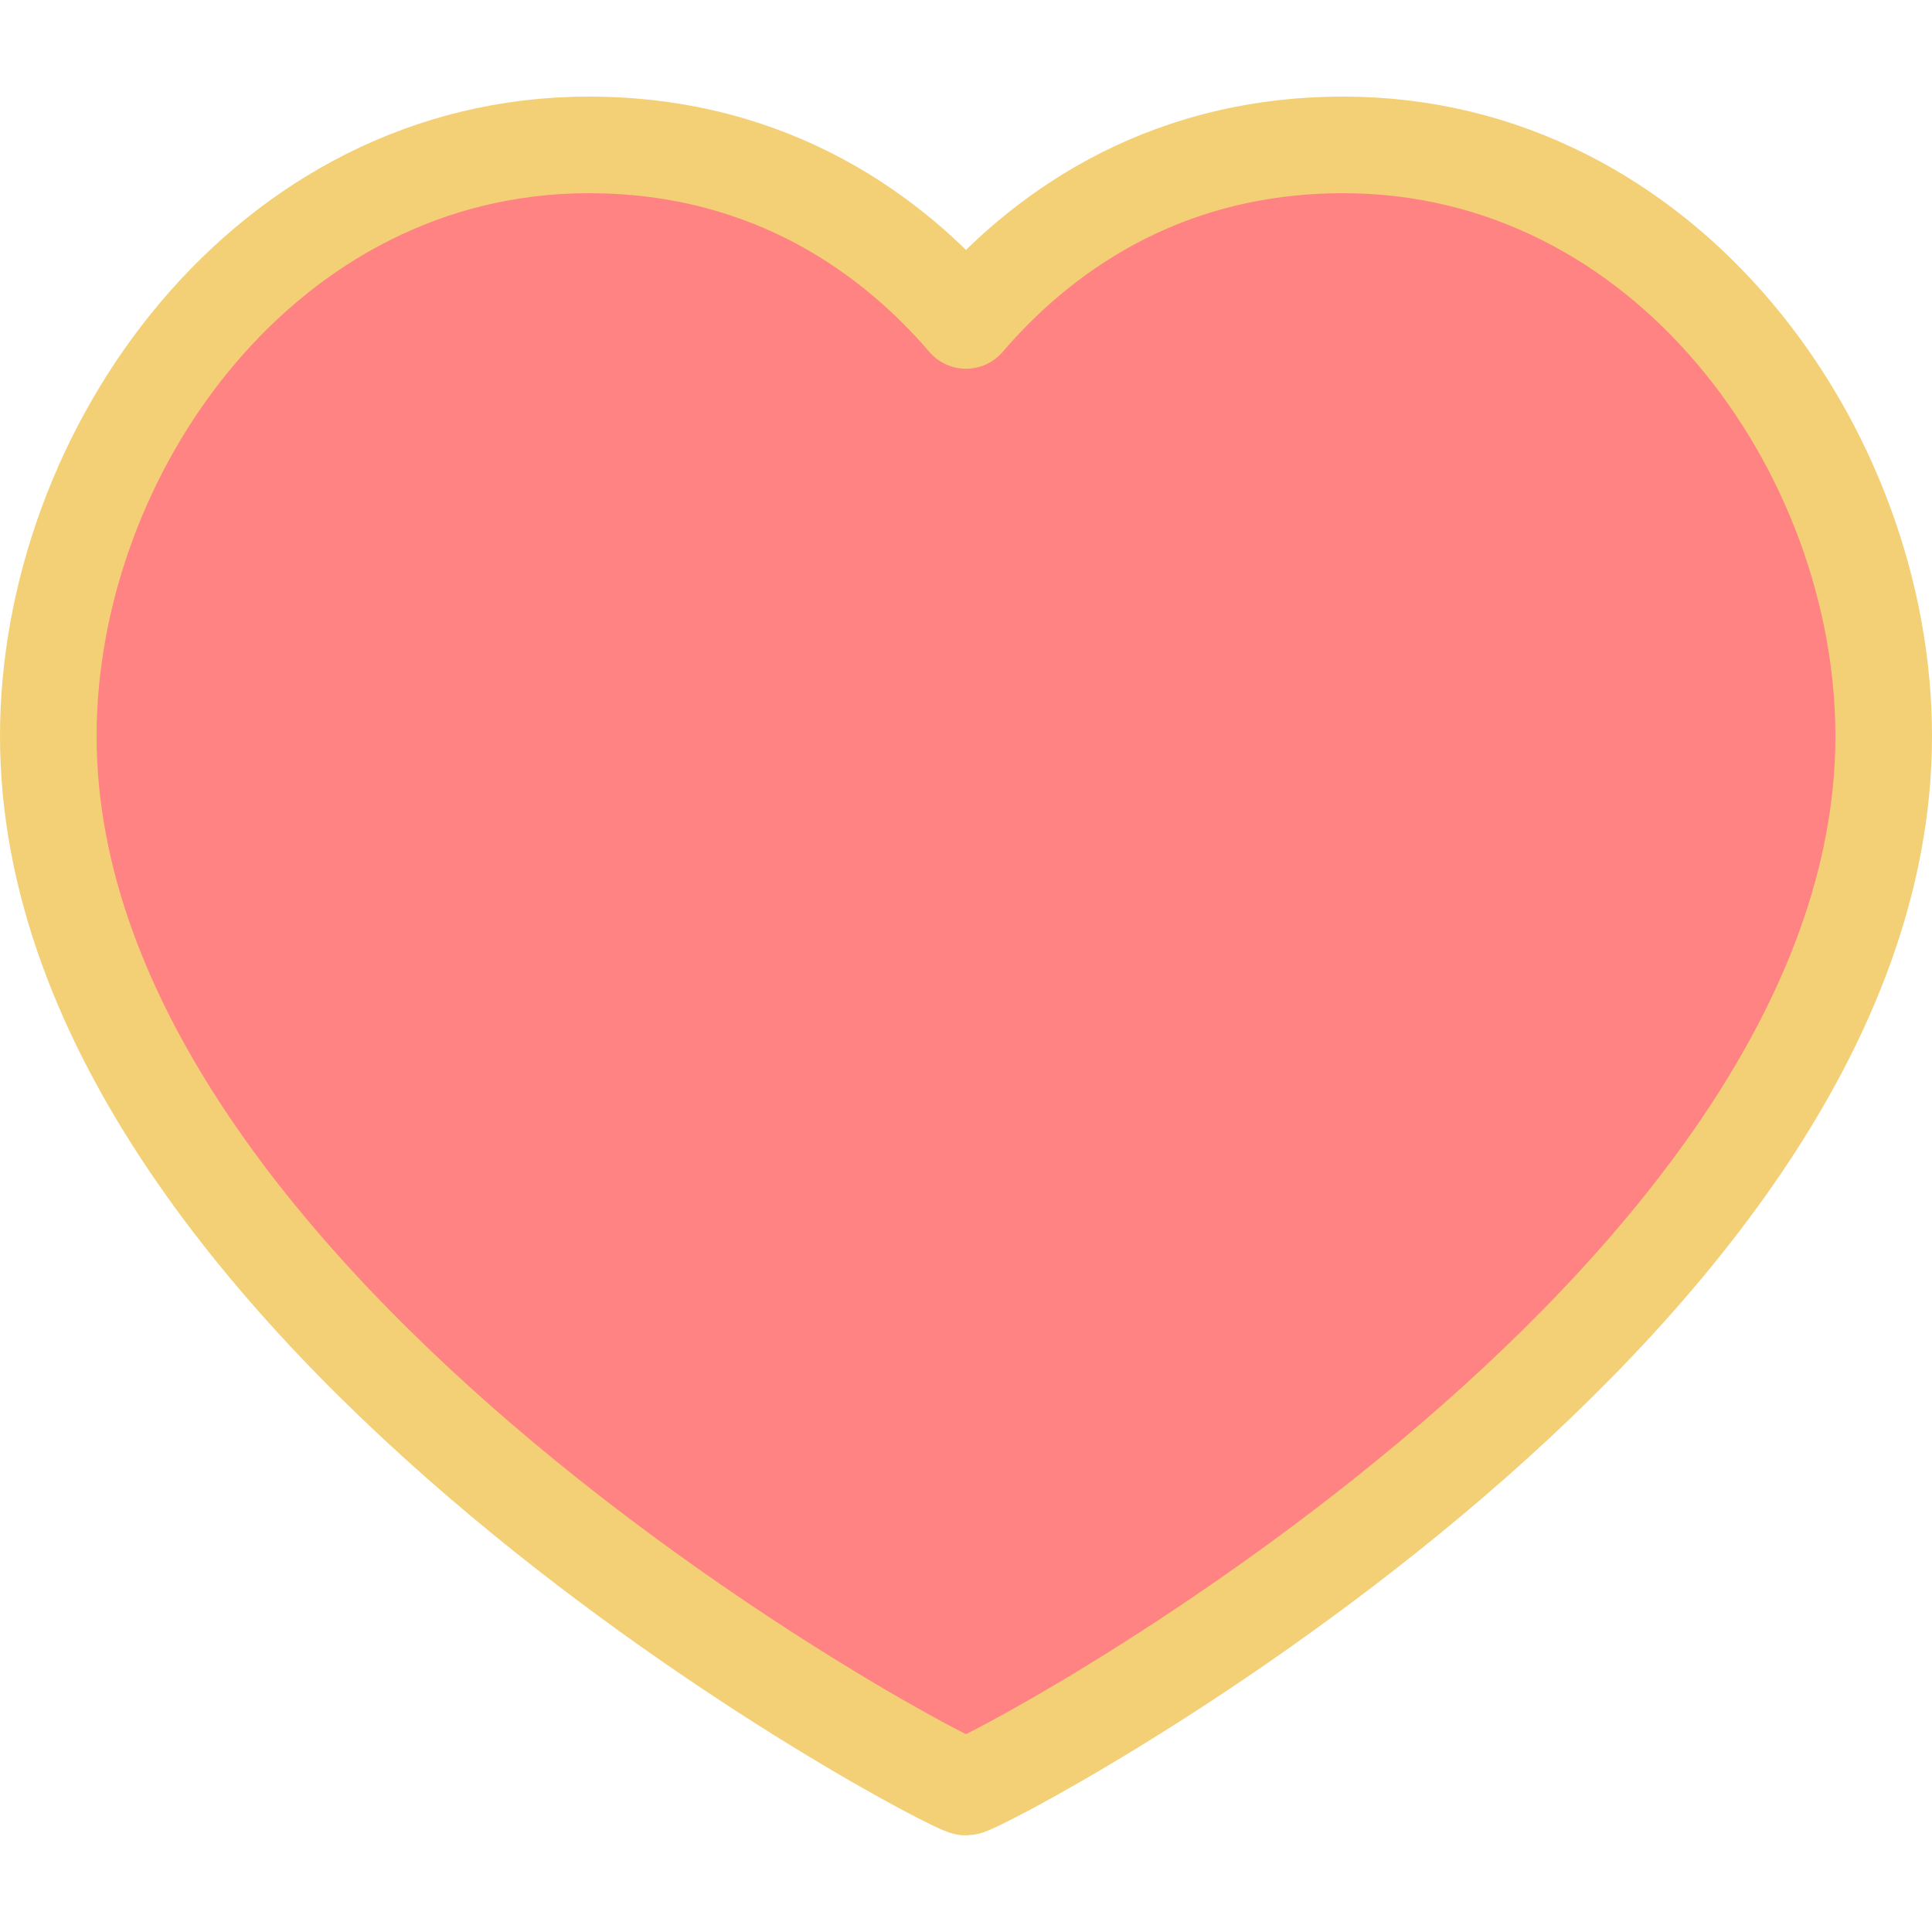 <svg width="40" height="40" viewBox="0 0 40 40" fill="none" xmlns="http://www.w3.org/2000/svg">
<path d="M27.811 3C34.503 3 39 9.332 39 15.24C39 27.204 20.338 37 20 37C19.662 37 1 27.204 1 15.24C1 9.332 5.497 3 12.189 3C16.031 3 18.543 4.934 20 6.634C21.457 4.934 23.969 3 27.811 3Z" fill="#FF8383" stroke="#F3D075" stroke-width="2" stroke-linecap="round" stroke-linejoin="round"/>
</svg>
